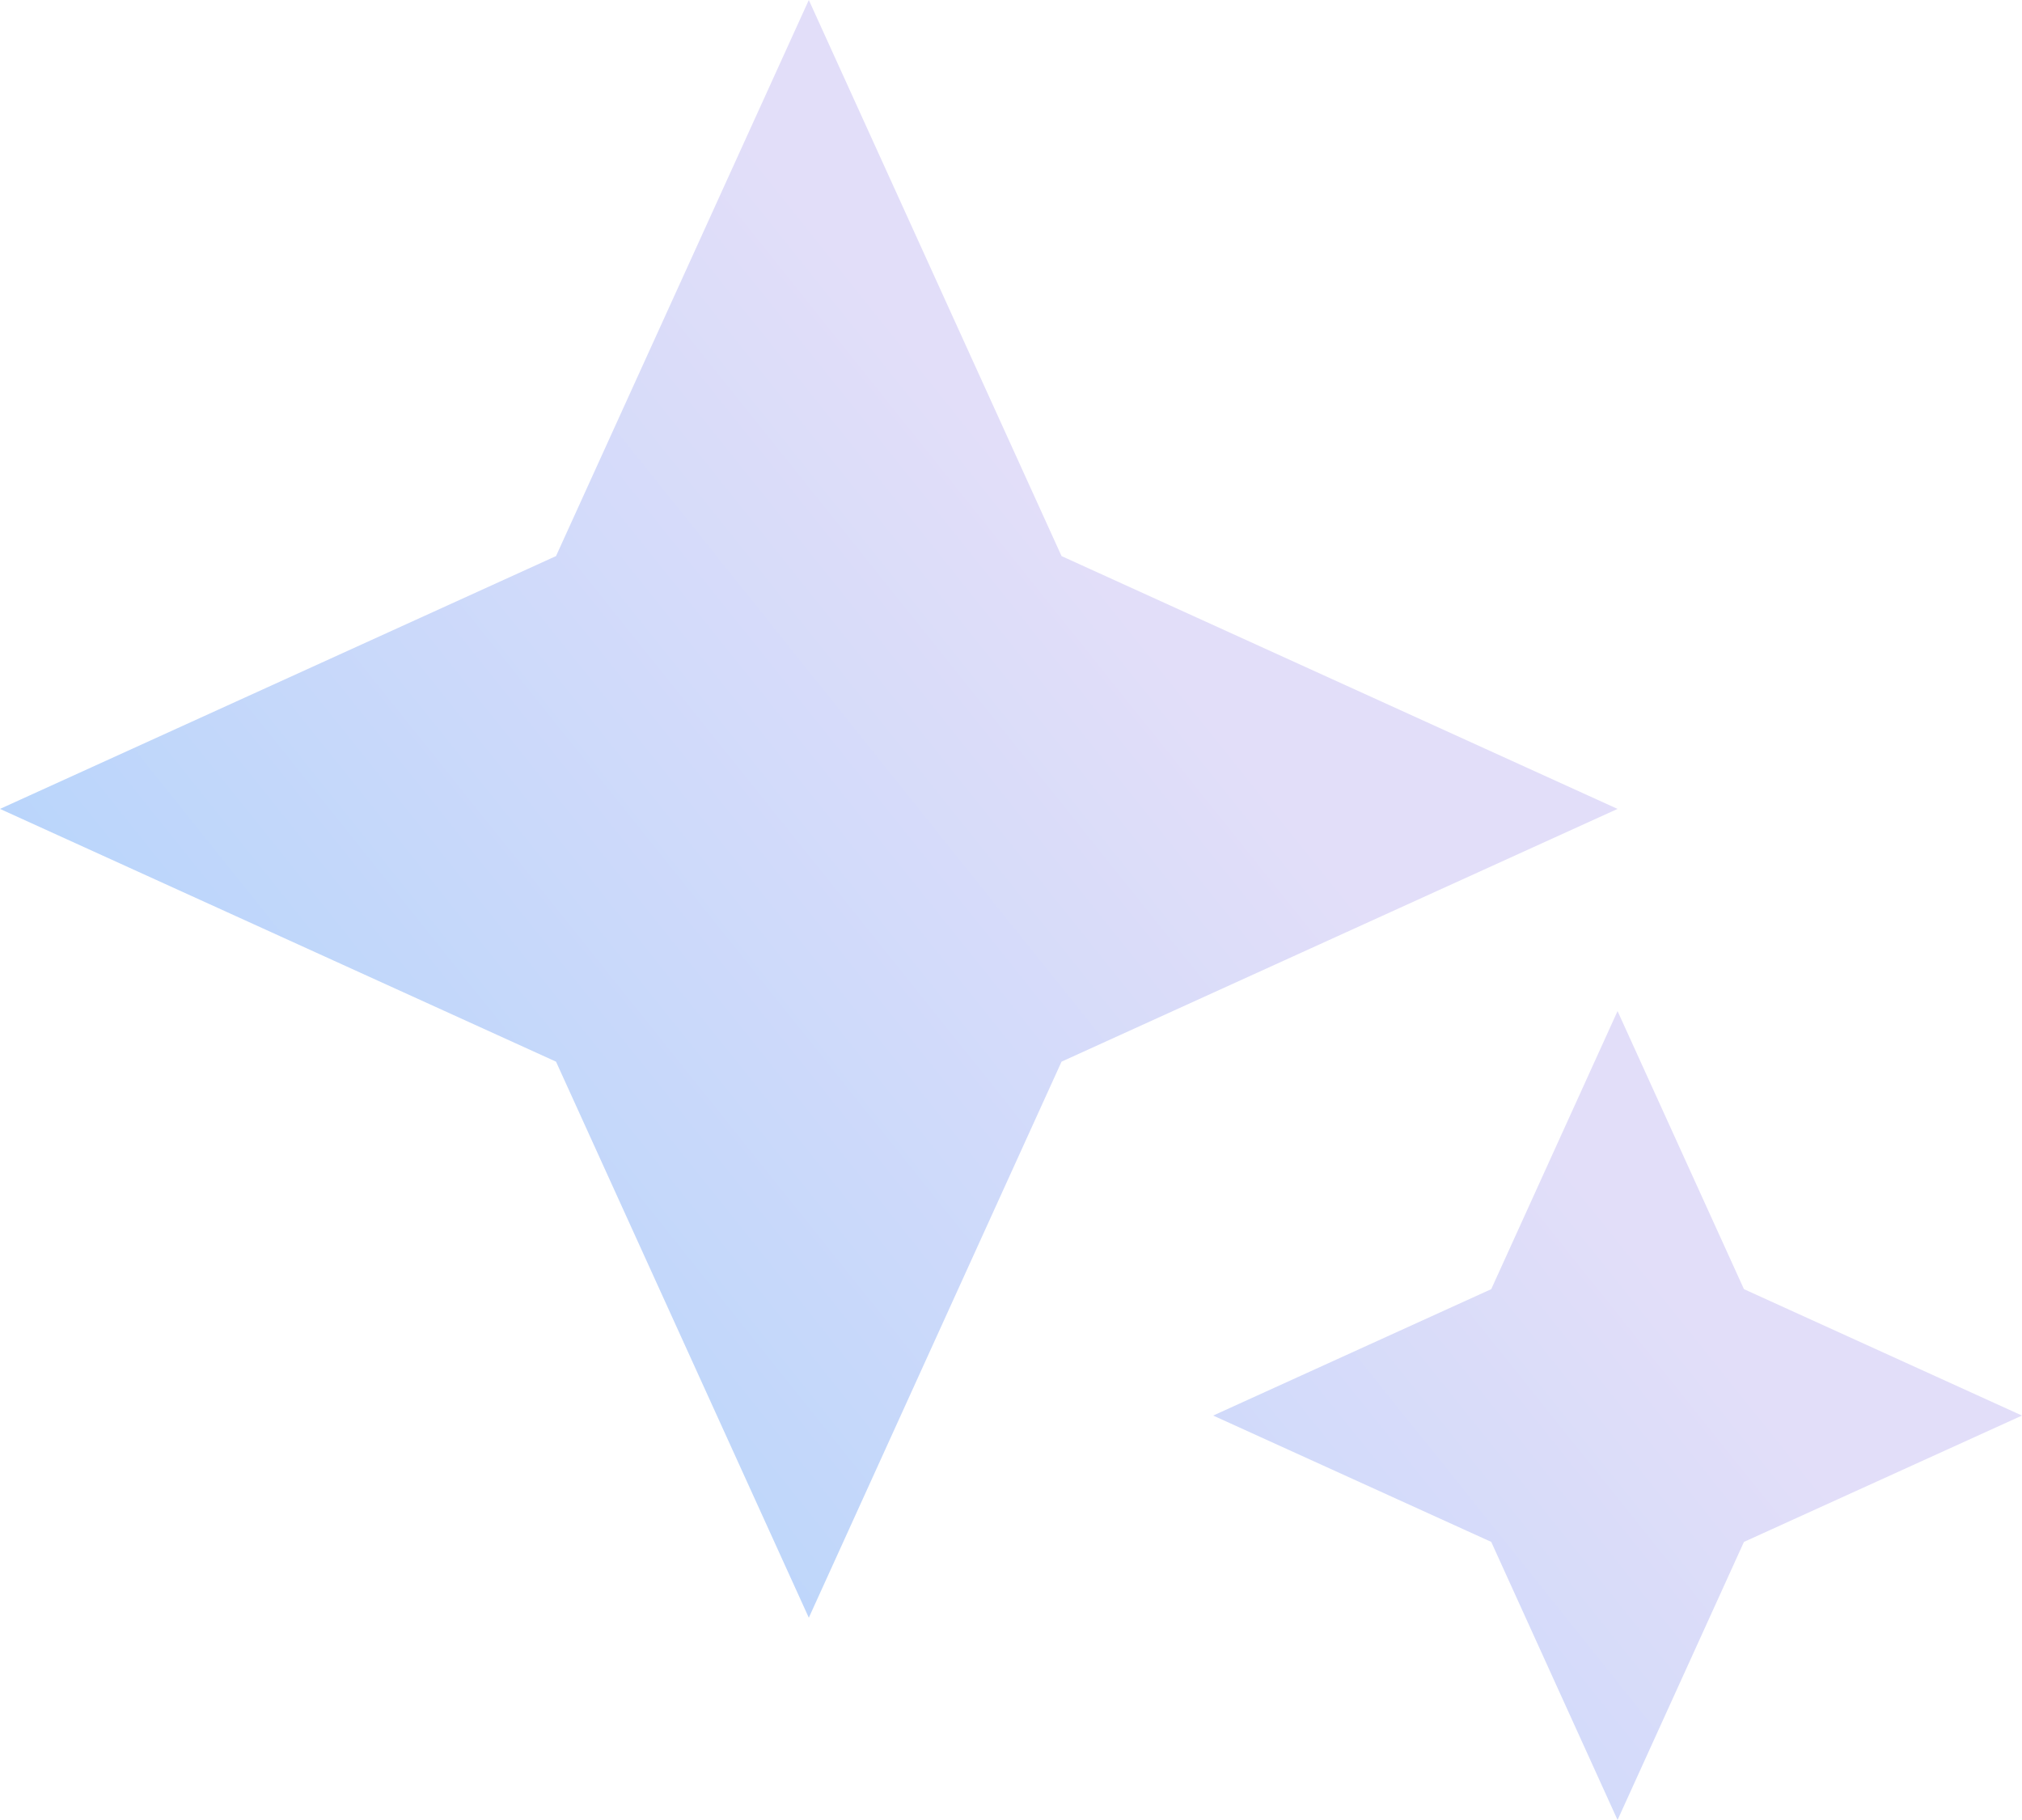 <svg xmlns="http://www.w3.org/2000/svg" xmlns:xlink="http://www.w3.org/1999/xlink" width="26.667" height="24" viewBox="0 0 26.667 24" fill="none">
<path d="M21.333 10.667L14 14L10.667 21.333L7.333 14L0 10.667L7.333 7.333L10.667 0L14 7.333L21.333 10.667ZM26.667 18.667L23 20.333L21.333 24L19.667 20.333L16 18.667L19.667 17L21.333 13.333L23 17L26.667 18.667Z" fill-rule="evenodd"  fill="url(#linear_fill_9e567d20-eed3-4363-b670-b17c9e1dc282)" >
</path>
<defs>
<linearGradient id="linear_fill_9e567d20-eed3-4363-b670-b17c9e1dc282" x1="18.631" y1="12.735" x2="6.787" y2="22.214" gradientUnits="userSpaceOnUse">
<stop offset="0" stop-color="#E2DEF9"  />
<stop offset="1" stop-color="#B4D4FB"  />
</linearGradient>
</defs>
</svg>
